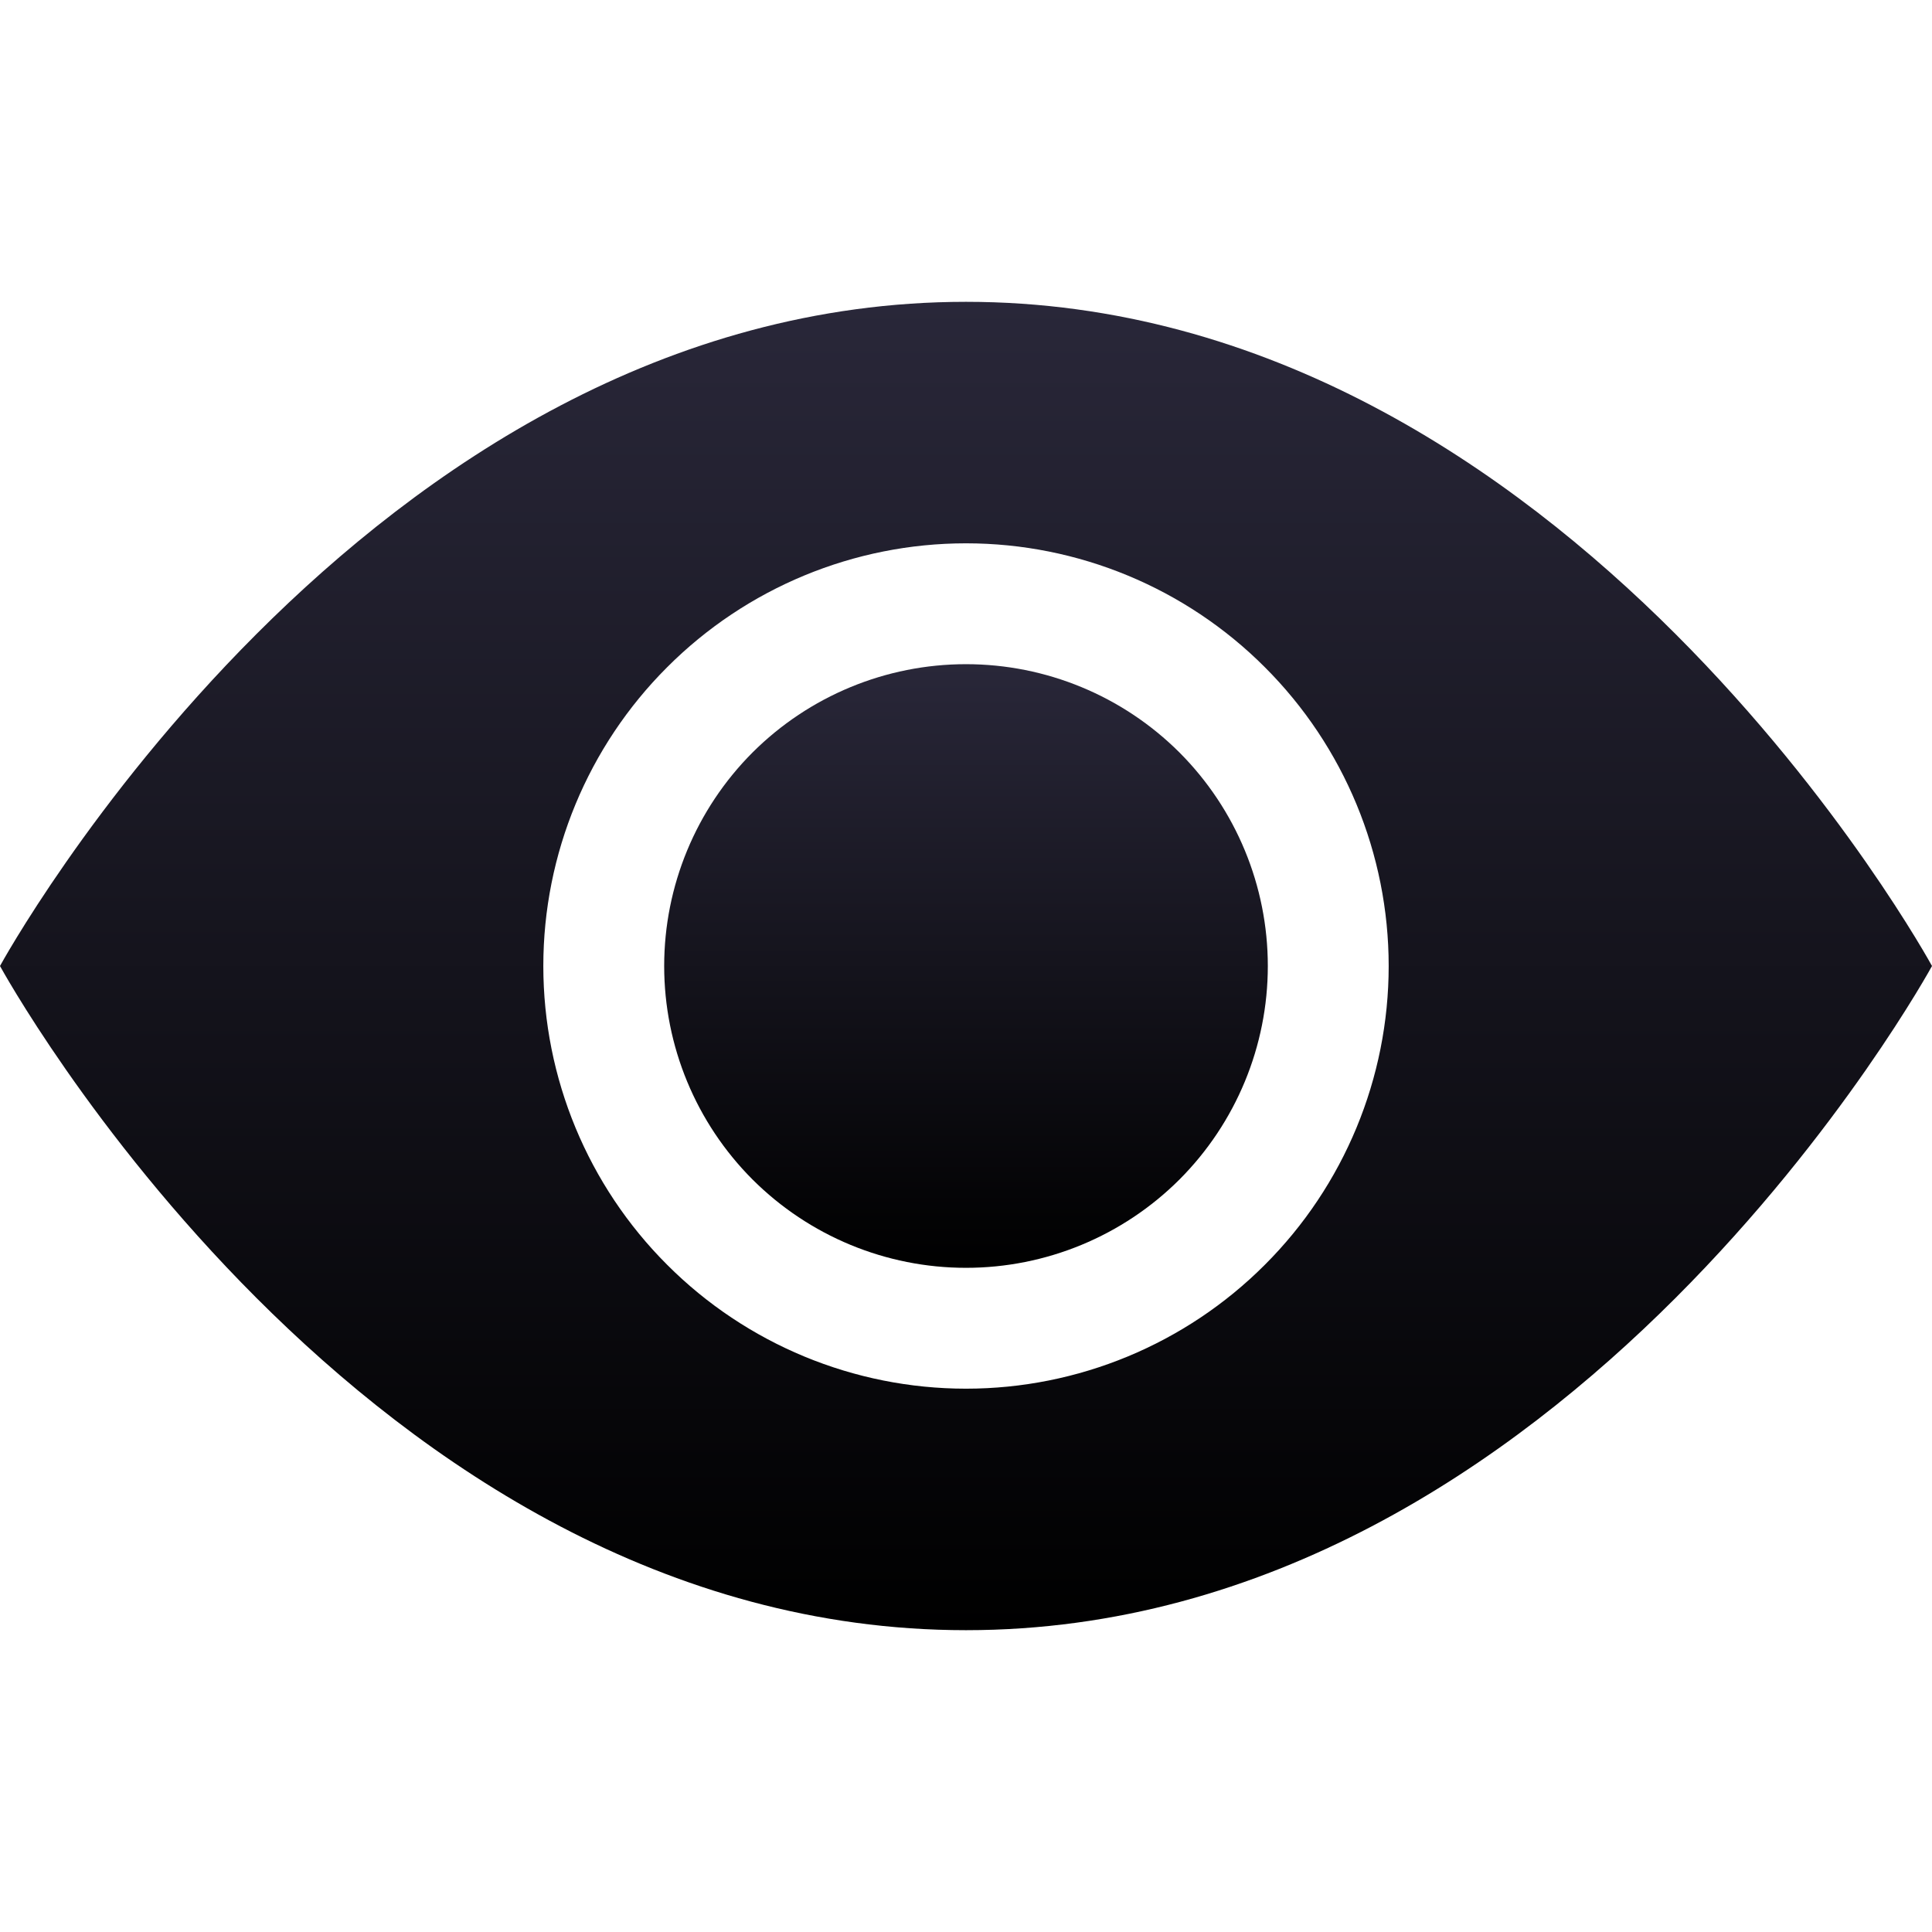 <svg width="18" height="18" viewBox="0 0 18 18" fill="none" xmlns="http://www.w3.org/2000/svg">
<path d="M11.812 9C11.812 9.746 11.516 10.461 10.989 10.989C10.461 11.516 9.746 11.812 9 11.812C8.254 11.812 7.539 11.516 7.011 10.989C6.484 10.461 6.188 9.746 6.188 9C6.188 8.254 6.484 7.539 7.011 7.011C7.539 6.484 8.254 6.188 9 6.188C9.746 6.188 10.461 6.484 10.989 7.011C11.516 7.539 11.812 8.254 11.812 9V9Z" fill="url(#paint0_linear_223_329)"/>
<path d="M0 9C0 9 3.375 2.812 9 2.812C14.625 2.812 18 9 18 9C18 9 14.625 15.188 9 15.188C3.375 15.188 0 9 0 9ZM9 12.938C10.044 12.938 11.046 12.523 11.784 11.784C12.523 11.046 12.938 10.044 12.938 9C12.938 7.956 12.523 6.954 11.784 6.216C11.046 5.477 10.044 5.062 9 5.062C7.956 5.062 6.954 5.477 6.216 6.216C5.477 6.954 5.062 7.956 5.062 9C5.062 10.044 5.477 11.046 6.216 11.784C6.954 12.523 7.956 12.938 9 12.938Z" fill="url(#paint1_linear_223_329)"/>
<defs>
<linearGradient id="paint0_linear_223_329" x1="9" y1="6.188" x2="9" y2="11.812" gradientUnits="userSpaceOnUse">
<stop stop-color="#292739"/>
<stop offset="1"/>
</linearGradient>
<linearGradient id="paint1_linear_223_329" x1="9" y1="2.812" x2="9" y2="15.188" gradientUnits="userSpaceOnUse">
<stop stop-color="#292739"/>
<stop offset="1"/>
</linearGradient>
</defs>
</svg>
